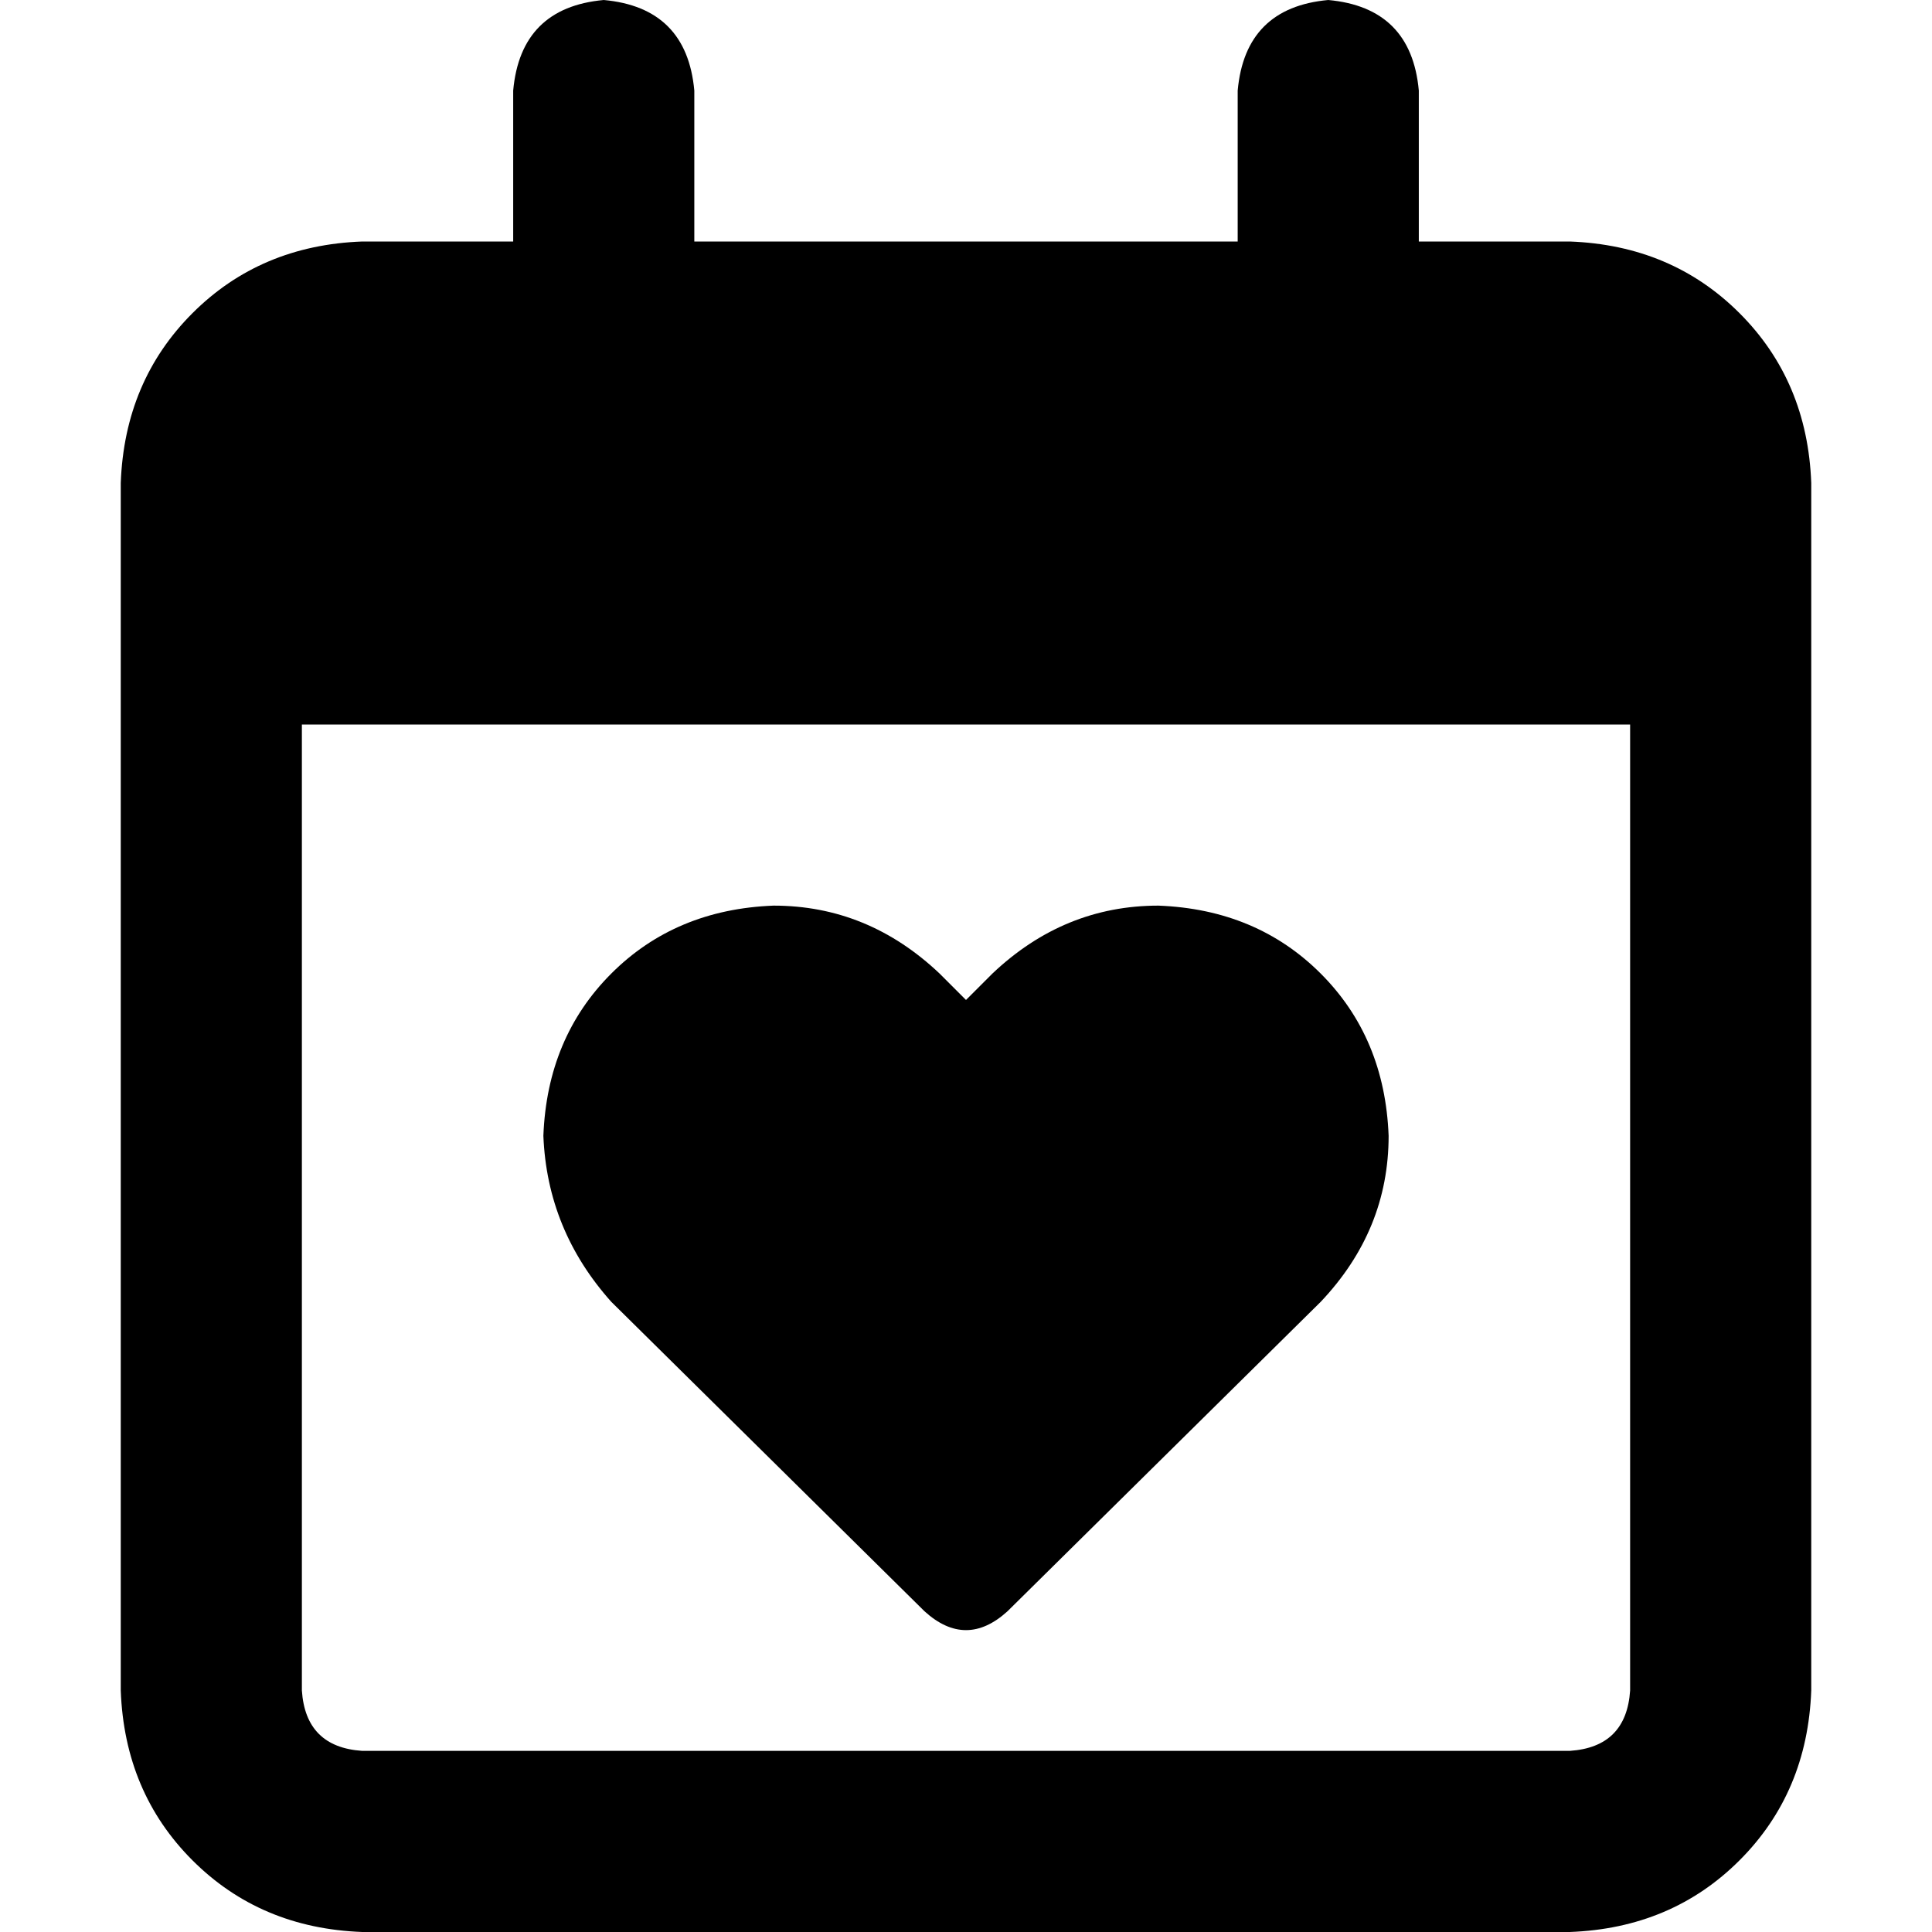 <svg xmlns="http://www.w3.org/2000/svg" viewBox="0 0 512 512">
  <path d="M 160 0 Q 182 2 184 24 L 184 64 L 328 64 L 328 24 Q 330 2 352 0 Q 374 2 376 24 L 376 64 L 416 64 Q 443 65 461 83 Q 479 101 480 128 L 480 144 L 480 192 L 480 448 Q 479 475 461 493 Q 443 511 416 512 L 96 512 Q 69 511 51 493 Q 33 475 32 448 L 32 192 L 32 144 L 32 128 Q 33 101 51 83 Q 69 65 96 64 L 136 64 L 136 24 Q 138 2 160 0 L 160 0 Z M 432 192 L 80 192 L 80 448 Q 81 463 96 464 L 416 464 Q 431 463 432 448 L 432 192 L 432 192 Z M 144 301 Q 145 275 162 258 L 162 258 Q 179 241 205 240 Q 230 240 249 258 L 256 265 L 263 258 Q 282 240 307 240 Q 333 241 350 258 Q 367 275 368 301 Q 368 326 350 345 L 267 427 Q 256 437 245 427 L 162 345 Q 145 326 144 301 L 144 301 Z" />
</svg>